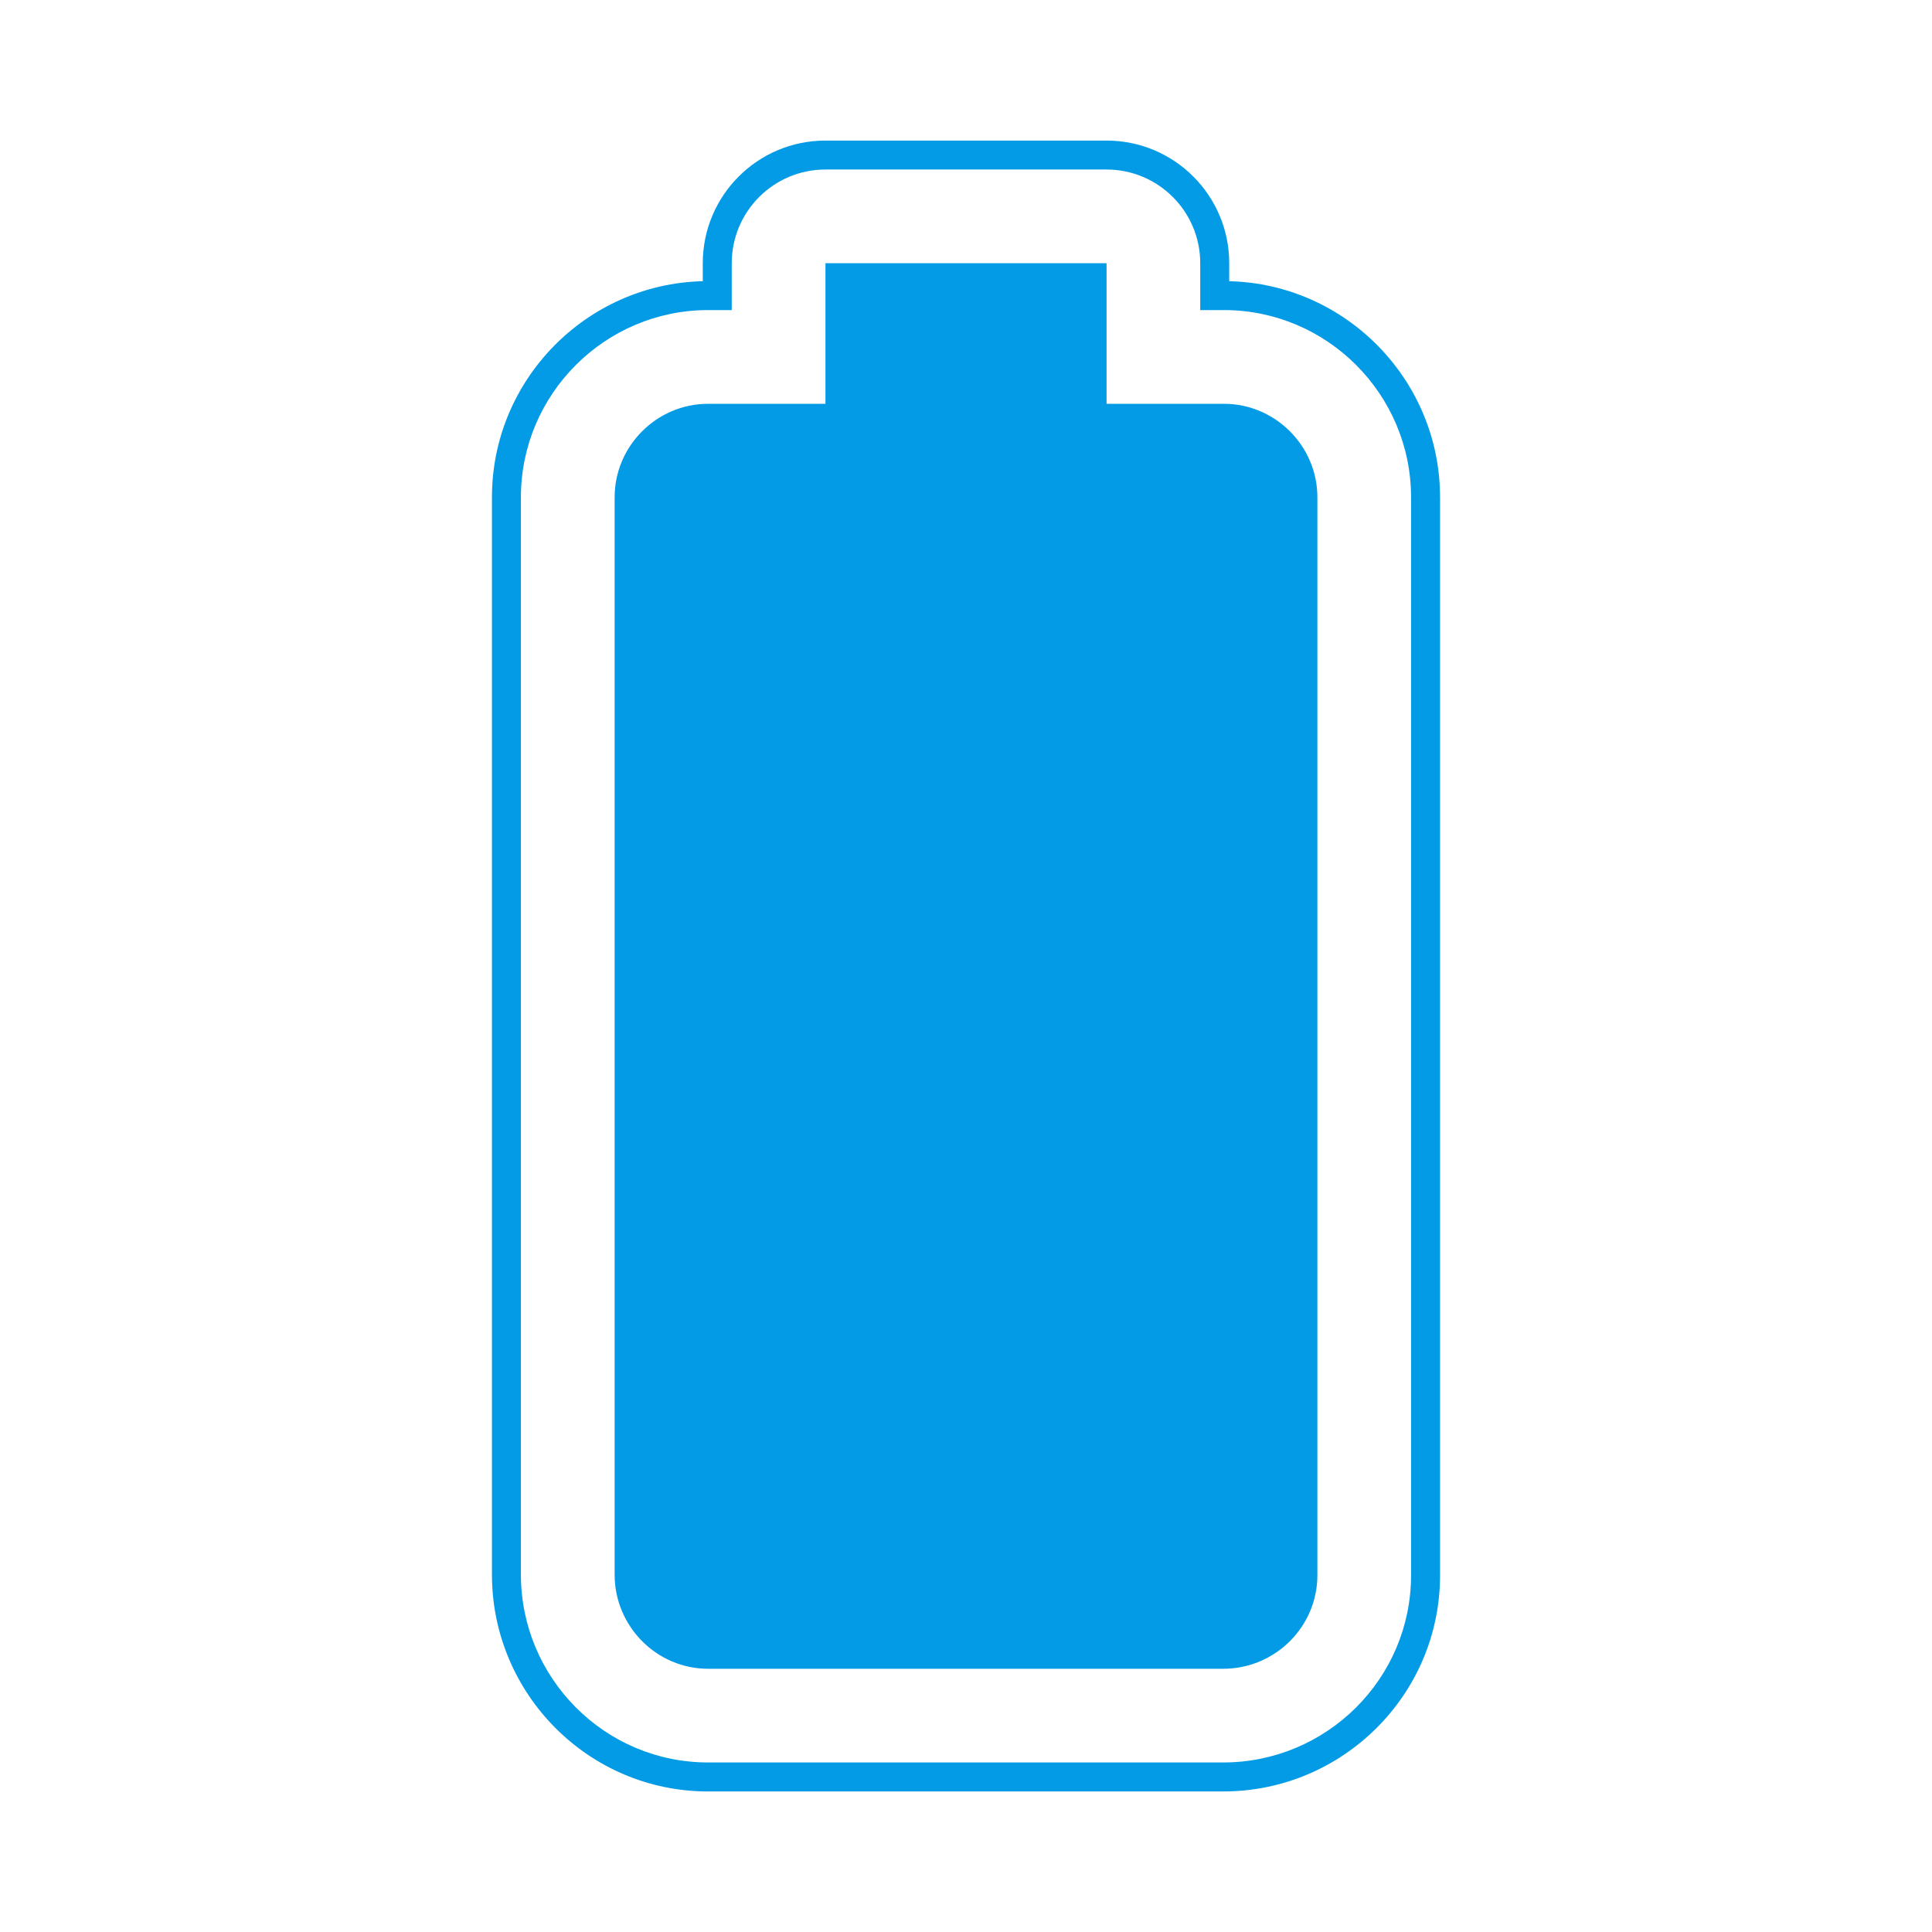 <svg version="1.1" xmlns="http://www.w3.org/2000/svg" xmlns:xlink="http://www.w3.org/1999/xlink" viewBox="0,0,1024,1024">
	<!-- Color names: teamapps-color-1 -->
	<desc>battery_full icon - Licensed under Apache License v2.0 (http://www.apache.org/licenses/LICENSE-2.0) - Created with Iconfu.com - Derivative work of Material icons (Copyright Google Inc.)</desc>
	<g fill="none" fill-rule="nonzero" style="mix-blend-mode: normal">
		<g color="#039be5" class="teamapps-color-1">
			<path d="M763.26,263.55v571.39c0,63.44 -51.8,114.57 -114.93,114.57h-273.03c-63.47,0 -114.56,-51.84 -114.56,-114.94v-571.01c0,-62.17 49.93,-113.02 111.74,-114.52v-9.51c0,-35.91 29.11,-65.02 65.02,-65.02h148.99c35.91,0 65.02,29.11 65.02,65.02v9.51c61.81,1.5 111.74,52.36 111.74,114.52zM648.7,164.35h-12.55v-24.84c0,-27.43 -22.24,-49.66 -49.66,-49.66h-148.99c-27.43,0 -49.66,22.24 -49.66,49.66v24.84h-12.55c-54.62,0 -99.2,44.58 -99.2,99.2v571.01c0,54.72 44.31,99.58 99.2,99.58h273.03c54.74,0 99.57,-44.34 99.57,-99.21v-571.39c0,-54.62 -44.58,-99.2 -99.2,-99.2zM698.24,263.55v571.39c0,27.19 -22.35,49.54 -49.91,49.54h-273.03c-27.19,0 -49.53,-22.36 -49.53,-49.92v-571.01c0,-27.19 22.34,-49.53 49.53,-49.53h62.21v-74.5h148.99v74.5h62.21c27.19,0 49.53,22.34 49.53,49.53z" fill="currentColor"/>
		</g>
	</g>
</svg>